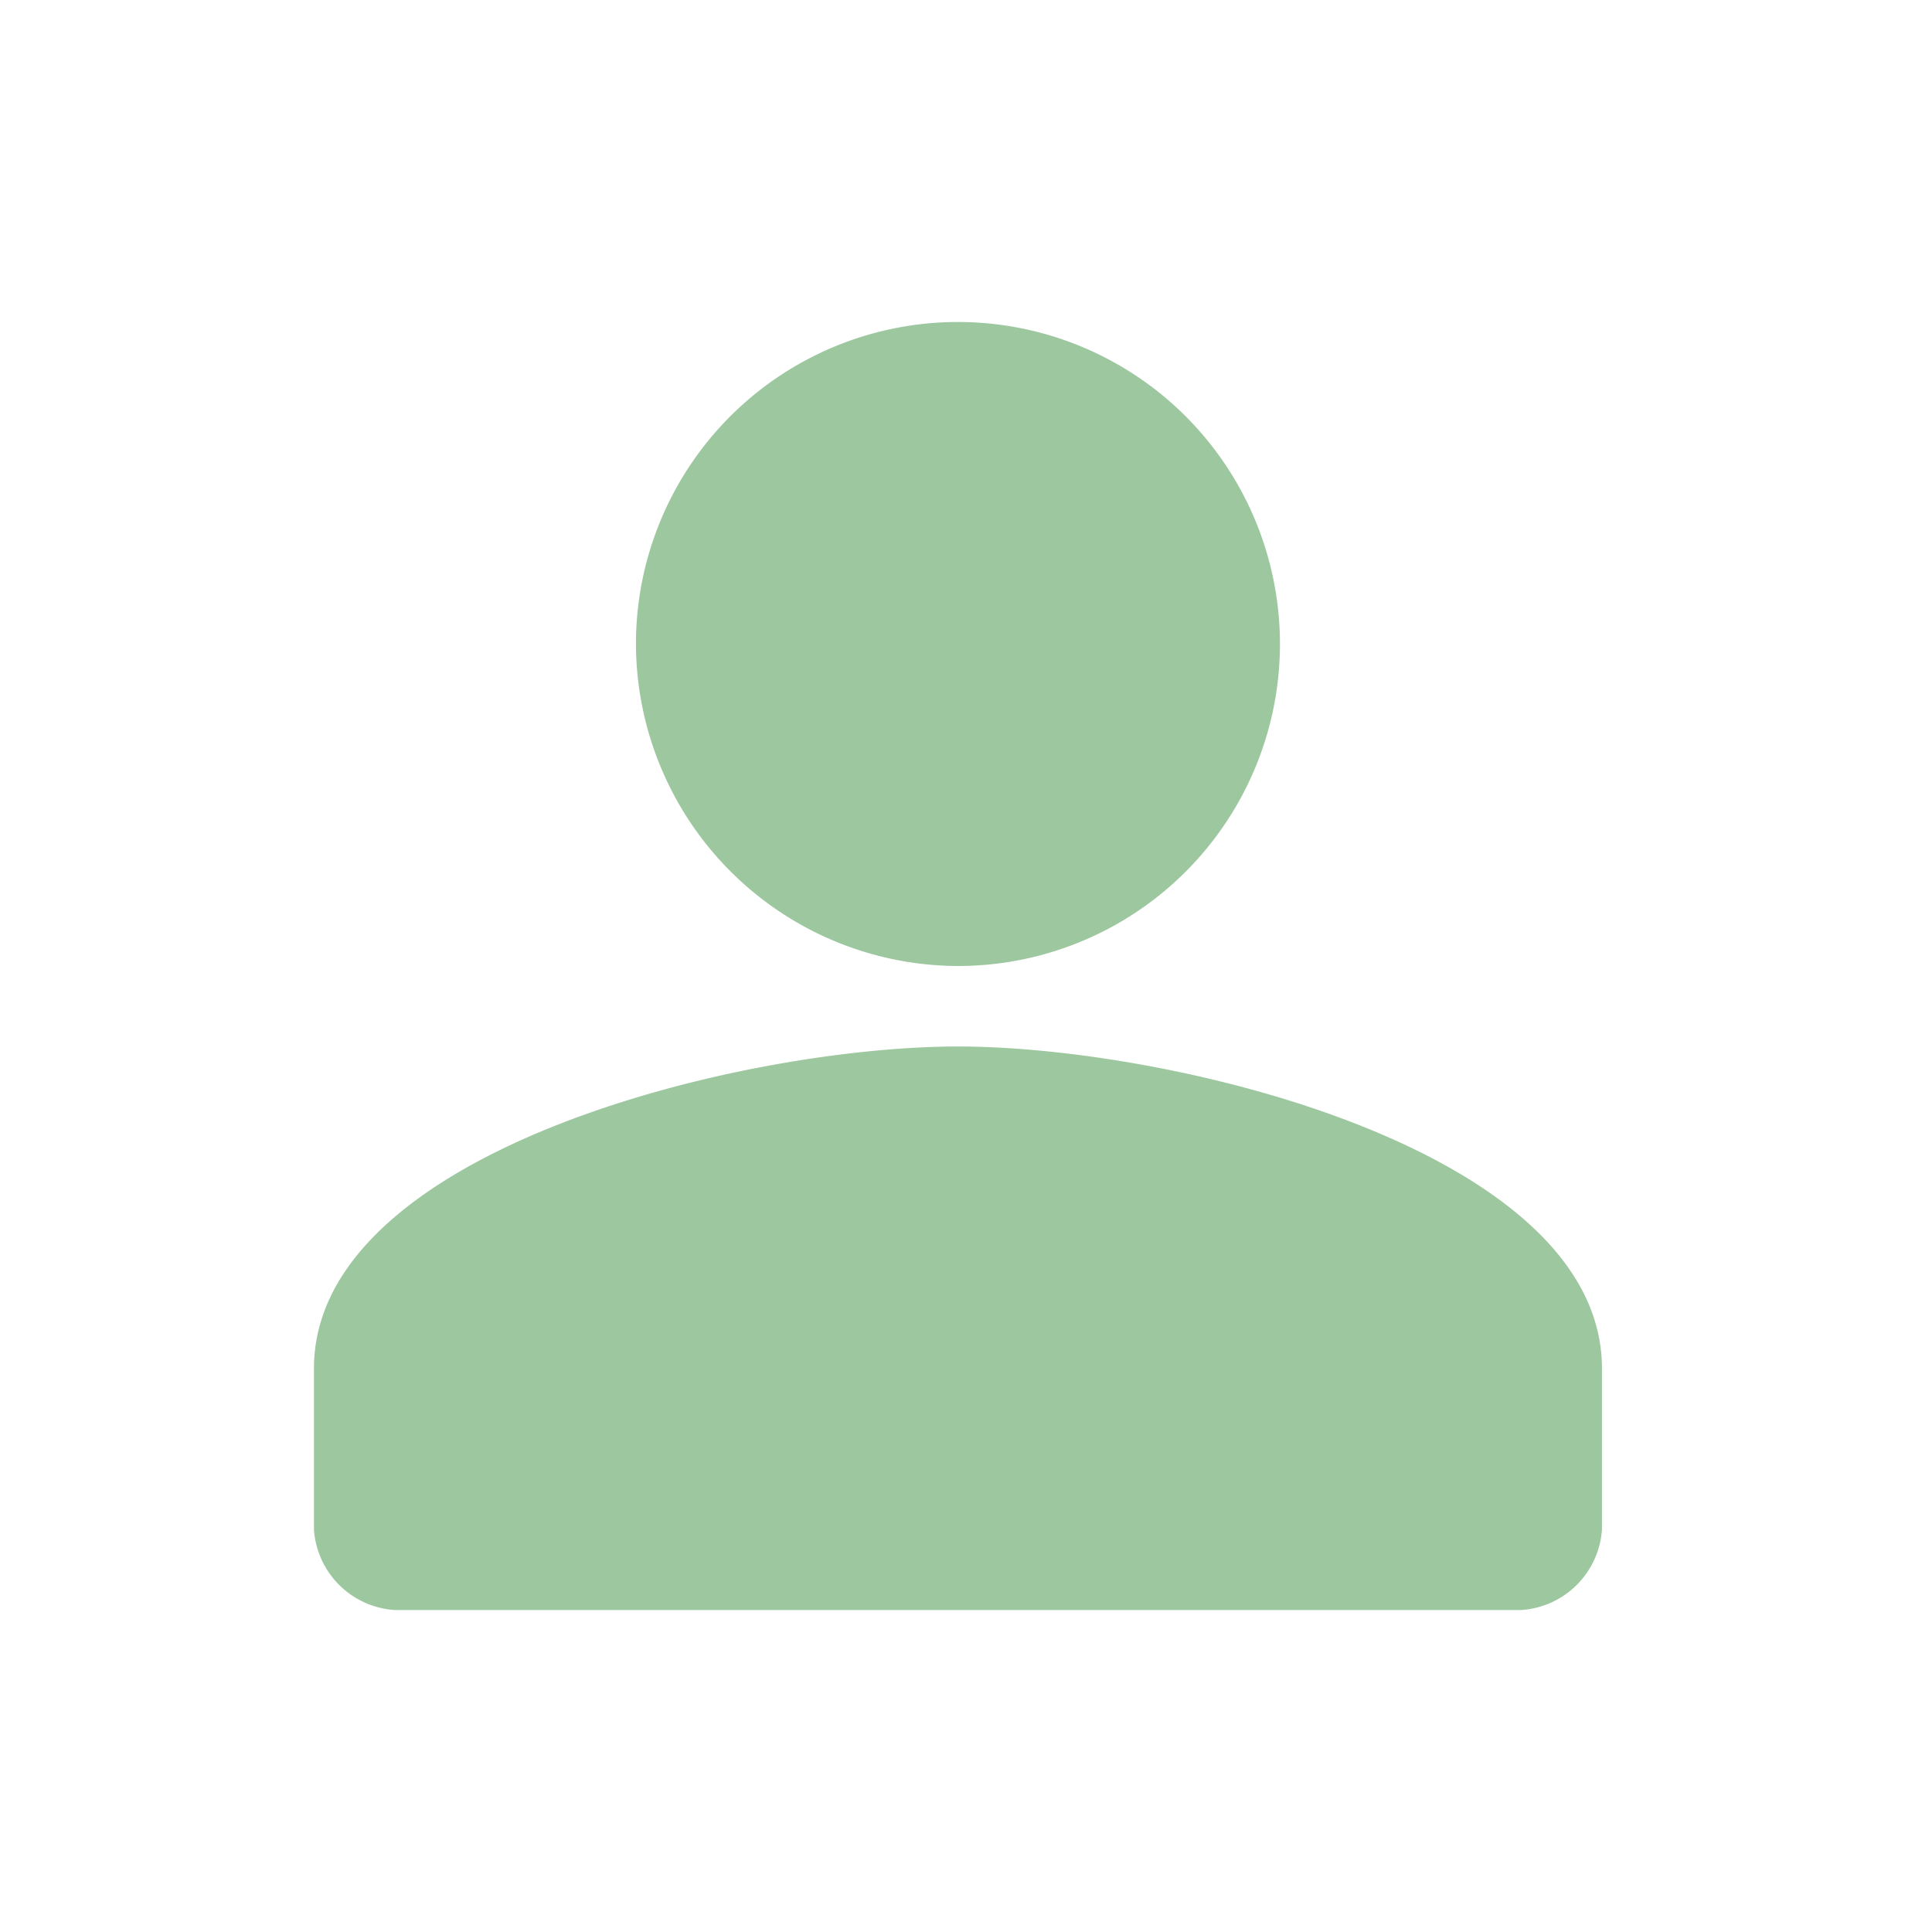 <svg id="user-icon" xmlns="http://www.w3.org/2000/svg" width="24" height="24" viewBox="0 0 24 24">
  <rect id="Box" width="24" height="24" fill="none"/>
  <path id="Path_2035" data-name="Path 2035" d="M969.9,11c-2.7,0-8,1.3-8,4v2a1.075,1.075,0,0,0,1,1h14a1.075,1.075,0,0,0,1-1V15C977.9,12.3,972.6,11,969.9,11Zm0-1a4,4,0,1,0-4-4A4.012,4.012,0,0,0,969.9,10Z" transform="translate(-958 2)" fill="#9dc79f"/>
</svg>
